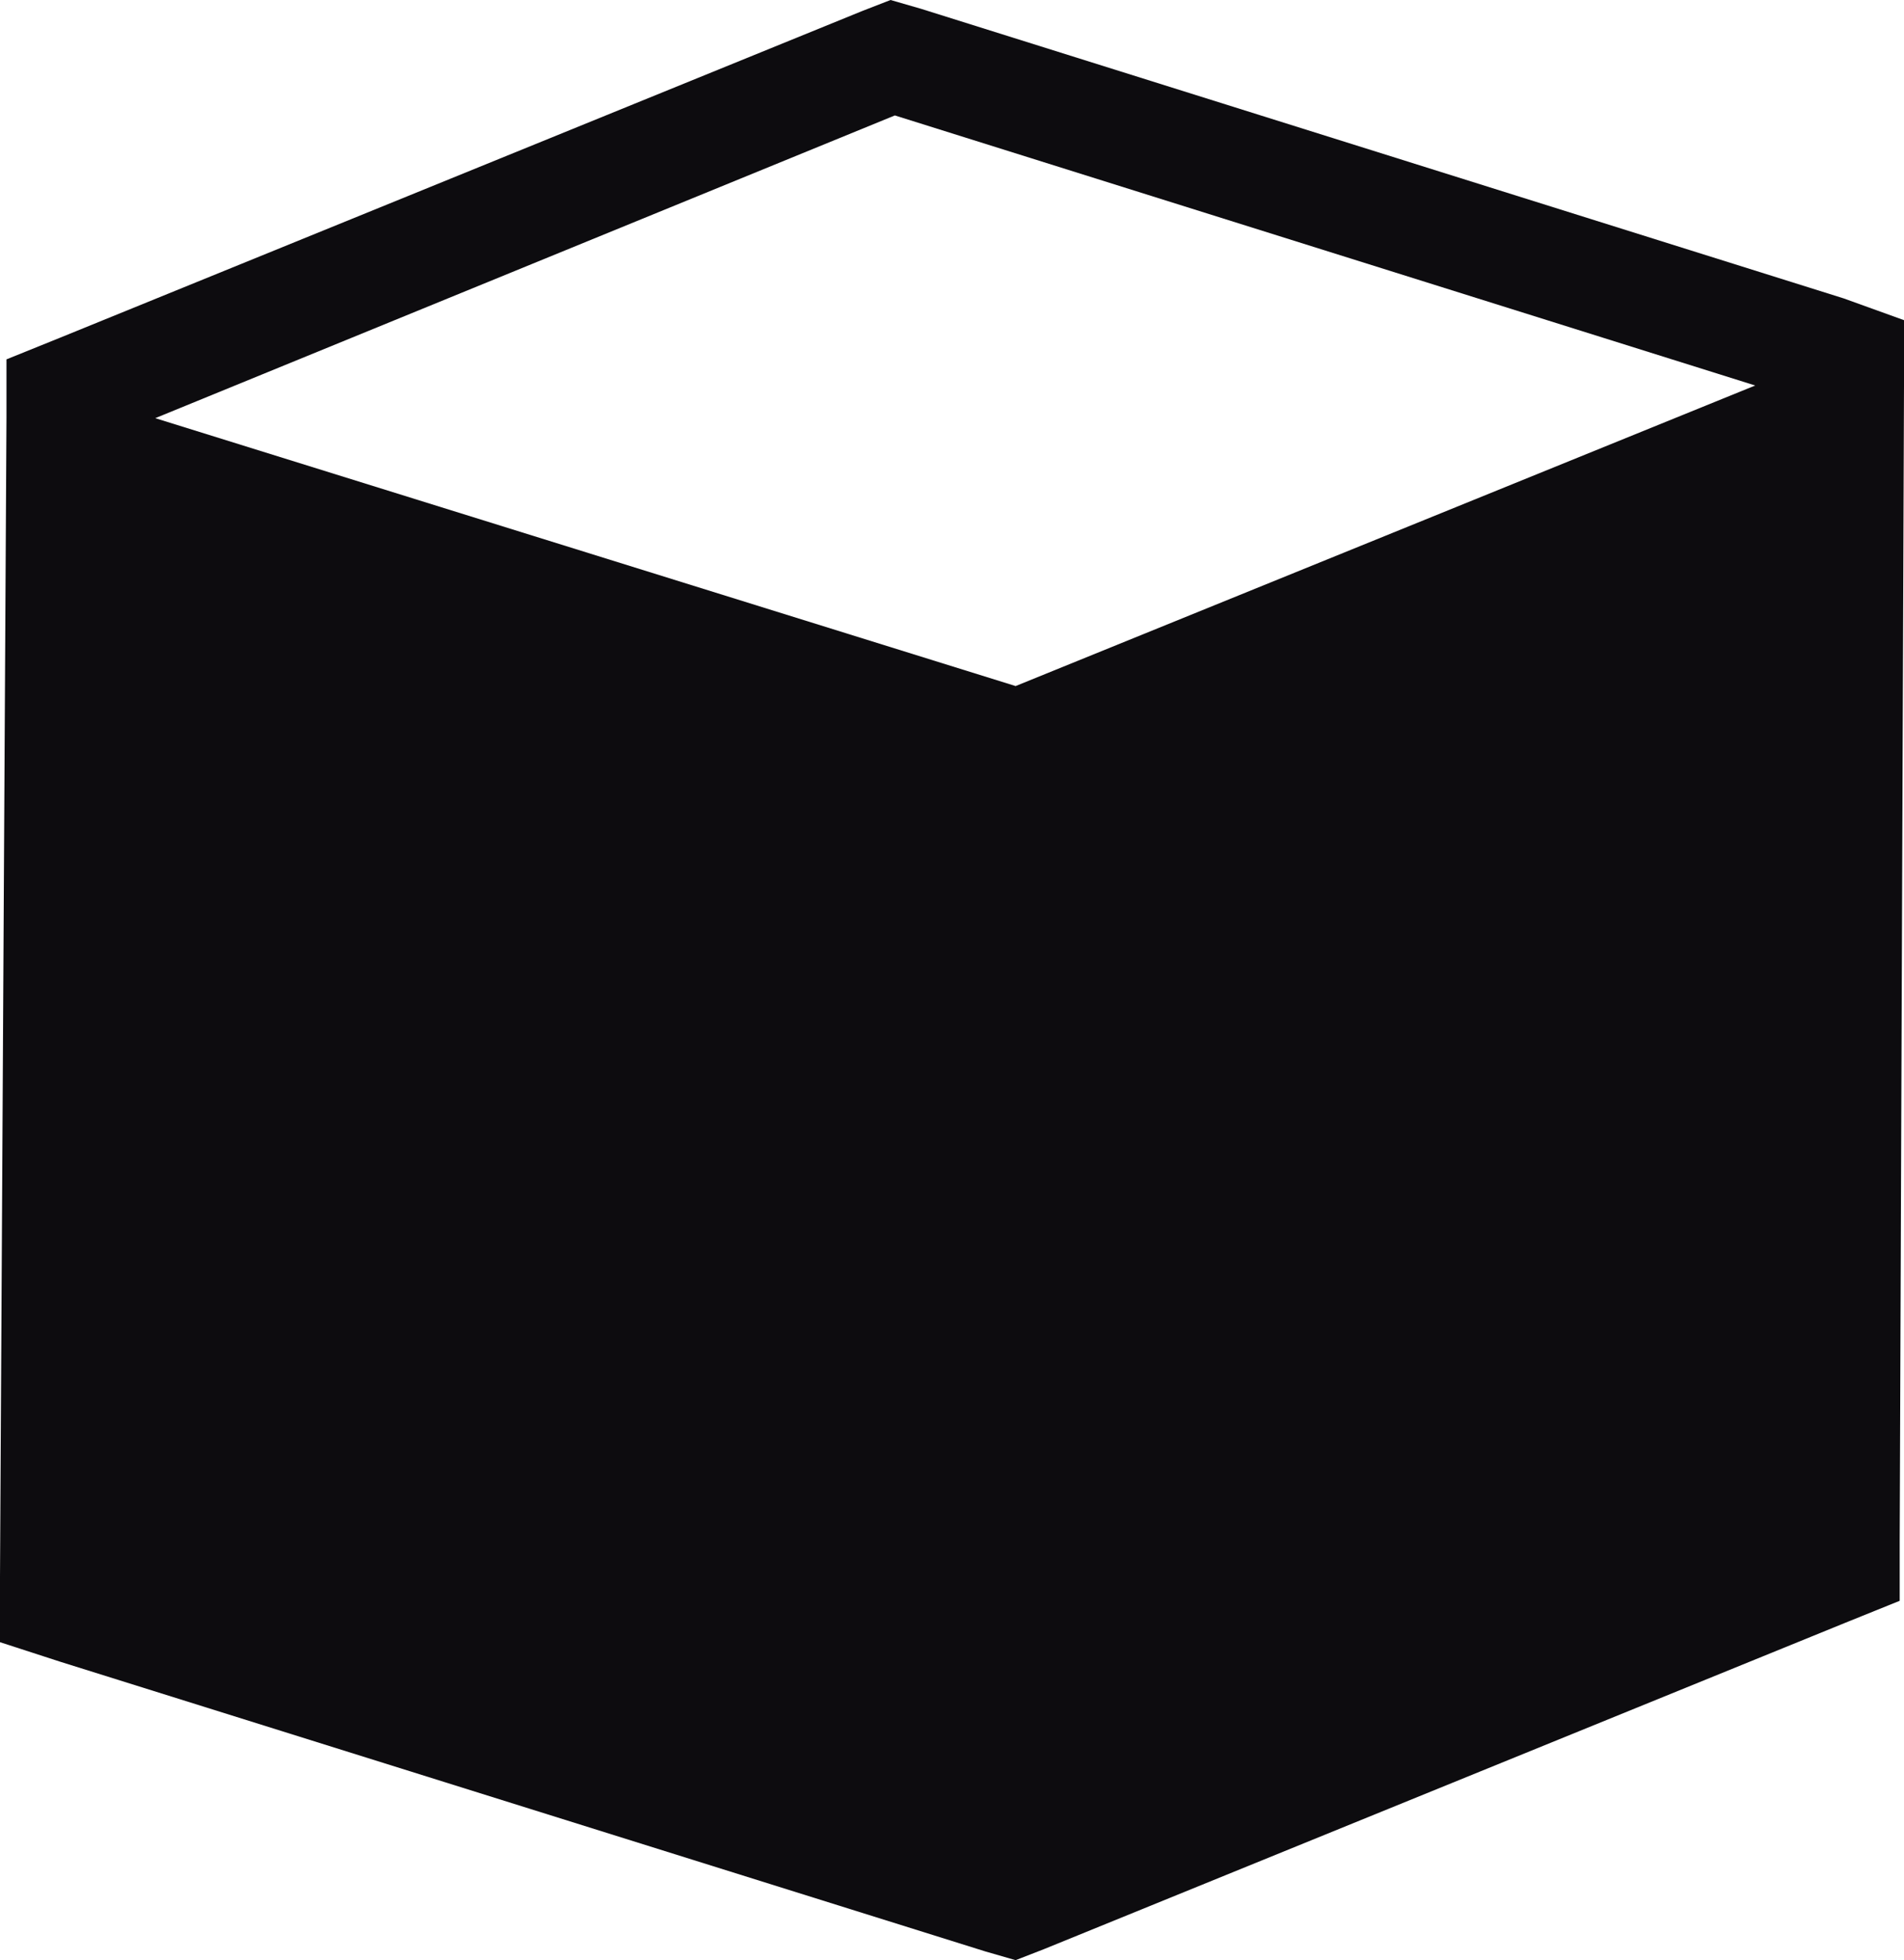 <svg width="239" height="246" viewBox="0 0 239 246" fill="none" xmlns="http://www.w3.org/2000/svg">
<g clip-path="url(#clip0_1710_3952)">
<path d="M231.421 37.447L115.575 1.093L111.786 0L108.267 1.367L7.579 42.367L0.812 45.1V52.48L0 197.893V206.093L7.579 208.553L123.695 244.907L127.485 246L131.003 244.633L231.692 203.633L238.459 200.9V193.52L239 48.38V40.18L231.421 37.447ZM220.324 48.38L127.485 86.1L19.488 52.48L112.327 14.487L220.324 48.38Z" fill="#0D0C0F"/>
</g>
<defs>
<clipPath id="clip0_1710_3952">
<rect width="239" height="246" fill="white"/>
</clipPath>
</defs>
</svg>
